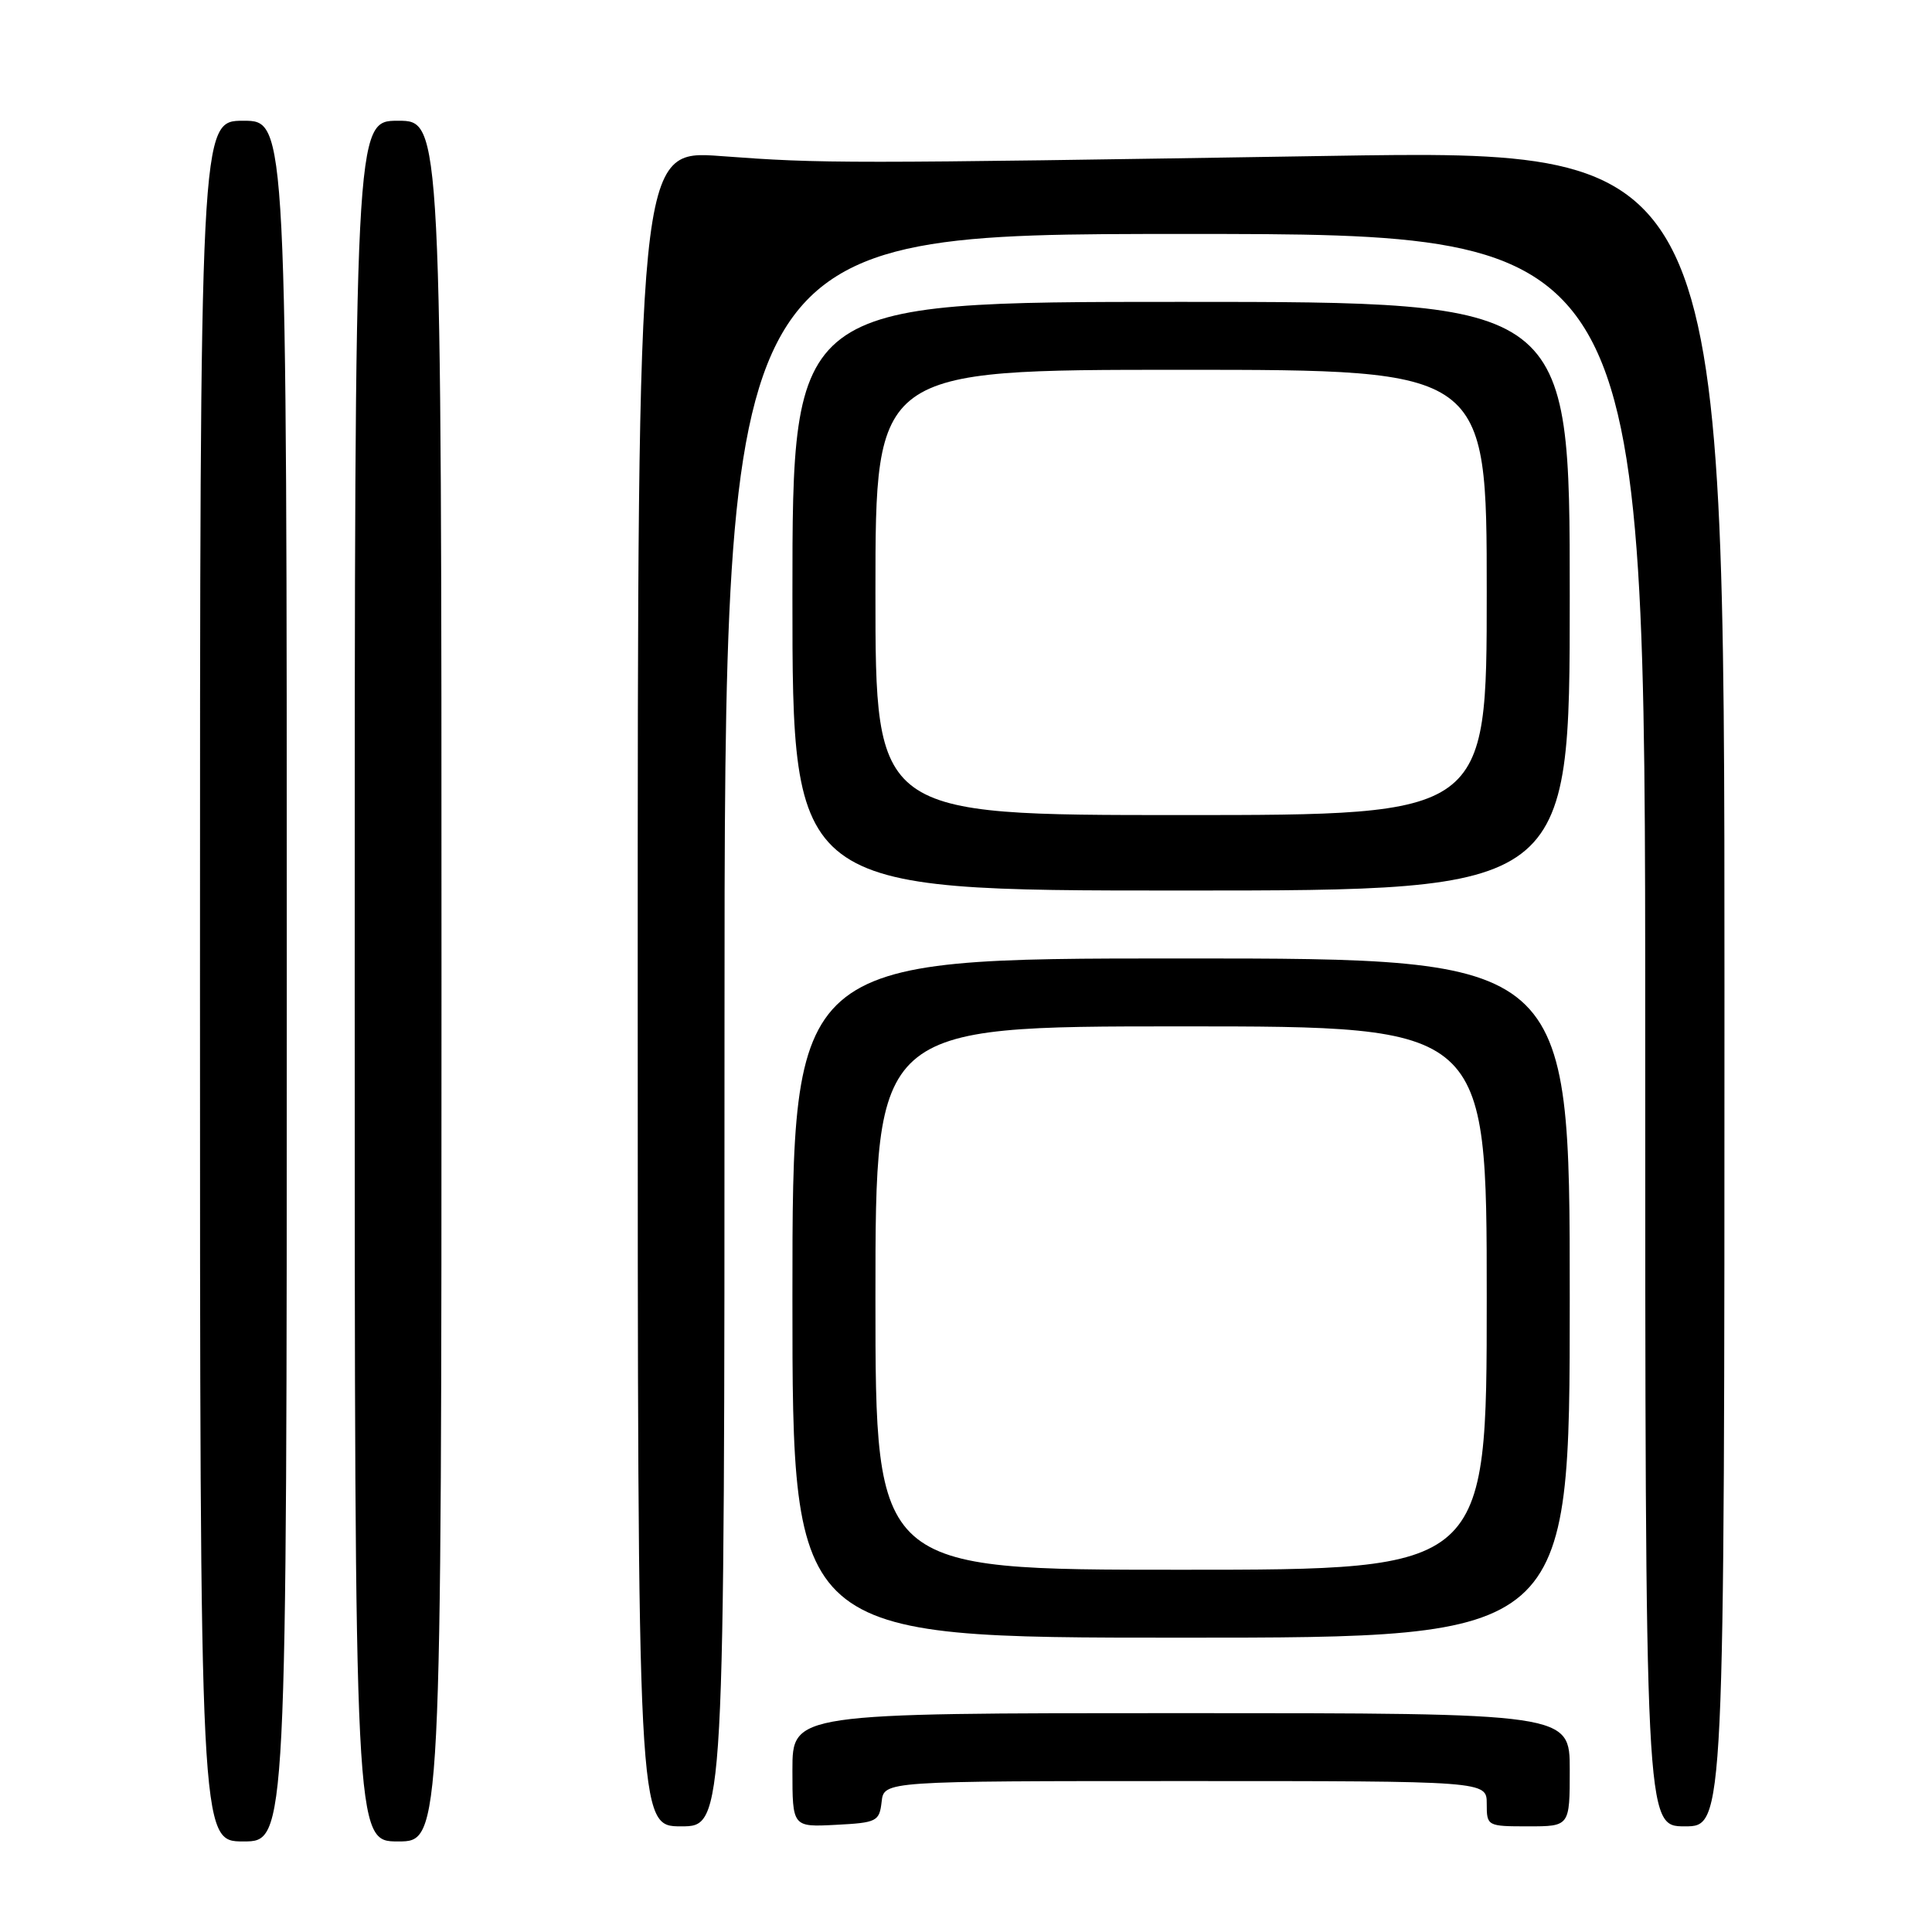 <?xml version="1.0" encoding="UTF-8" standalone="no"?>
<!DOCTYPE svg PUBLIC "-//W3C//DTD SVG 1.1//EN" "http://www.w3.org/Graphics/SVG/1.1/DTD/svg11.dtd" >
<svg xmlns="http://www.w3.org/2000/svg" xmlns:xlink="http://www.w3.org/1999/xlink" version="1.1" viewBox="0 0 256 256">
 <g >
 <path fill="currentColor"
d=" M 38.00 130.00 C 38.00 16.00 38.00 16.00 32.25 16.00 C 26.50 16.00 26.50 16.00 26.50 130.00 C 26.50 244.00 26.50 244.00 32.25 244.00 C 38.00 244.00 38.00 244.00 38.00 130.00 Z  M 58.50 130.00 C 58.50 16.00 58.50 16.00 52.75 16.00 C 47.00 16.00 47.00 16.00 47.00 130.00 C 47.00 244.00 47.00 244.00 52.75 244.00 C 58.50 244.00 58.50 244.00 58.50 130.00 Z  M 96.00 136.50 C 96.00 31.00 96.00 31.00 157.00 31.00 C 218.00 31.00 218.00 31.00 218.00 136.50 C 218.00 242.00 218.00 242.00 223.25 242.00 C 228.50 242.00 228.50 242.00 228.50 130.91 C 228.50 19.82 228.50 19.82 176.00 20.66 C 111.39 21.69 109.11 21.69 95.50 20.68 C 84.50 19.86 84.50 19.86 84.50 130.93 C 84.50 242.00 84.50 242.00 90.25 242.00 C 96.00 242.00 96.00 242.00 96.00 136.50 Z  M 116.82 238.75 C 117.13 236.00 117.13 236.00 157.07 236.00 C 197.00 236.00 197.00 236.00 197.00 239.00 C 197.00 241.97 197.06 242.00 202.50 242.00 C 208.00 242.00 208.00 242.00 208.00 234.50 C 208.00 227.00 208.00 227.00 156.50 227.00 C 105.00 227.00 105.00 227.00 105.00 234.55 C 105.00 242.10 105.00 242.10 110.75 241.80 C 116.19 241.52 116.52 241.35 116.82 238.75 Z  M 208.00 172.00 C 208.00 127.00 208.00 127.00 156.50 127.00 C 105.00 127.00 105.00 127.00 105.00 172.00 C 105.00 217.00 105.00 217.00 156.50 217.00 C 208.00 217.00 208.00 217.00 208.00 172.00 Z  M 208.00 79.00 C 208.00 40.00 208.00 40.00 156.50 40.00 C 105.00 40.00 105.00 40.00 105.00 79.00 C 105.00 118.00 105.00 118.00 156.50 118.00 C 208.00 118.00 208.00 118.00 208.00 79.00 Z  M 116.00 172.00 C 116.00 136.00 116.00 136.00 156.50 136.00 C 197.00 136.00 197.00 136.00 197.00 172.00 C 197.00 208.00 197.00 208.00 156.50 208.00 C 116.00 208.00 116.00 208.00 116.00 172.00 Z  M 116.00 78.50 C 116.00 49.00 116.00 49.00 156.50 49.00 C 197.00 49.00 197.00 49.00 197.00 78.50 C 197.00 108.00 197.00 108.00 156.50 108.00 C 116.00 108.00 116.00 108.00 116.00 78.50 Z "/>
</g>
</svg>